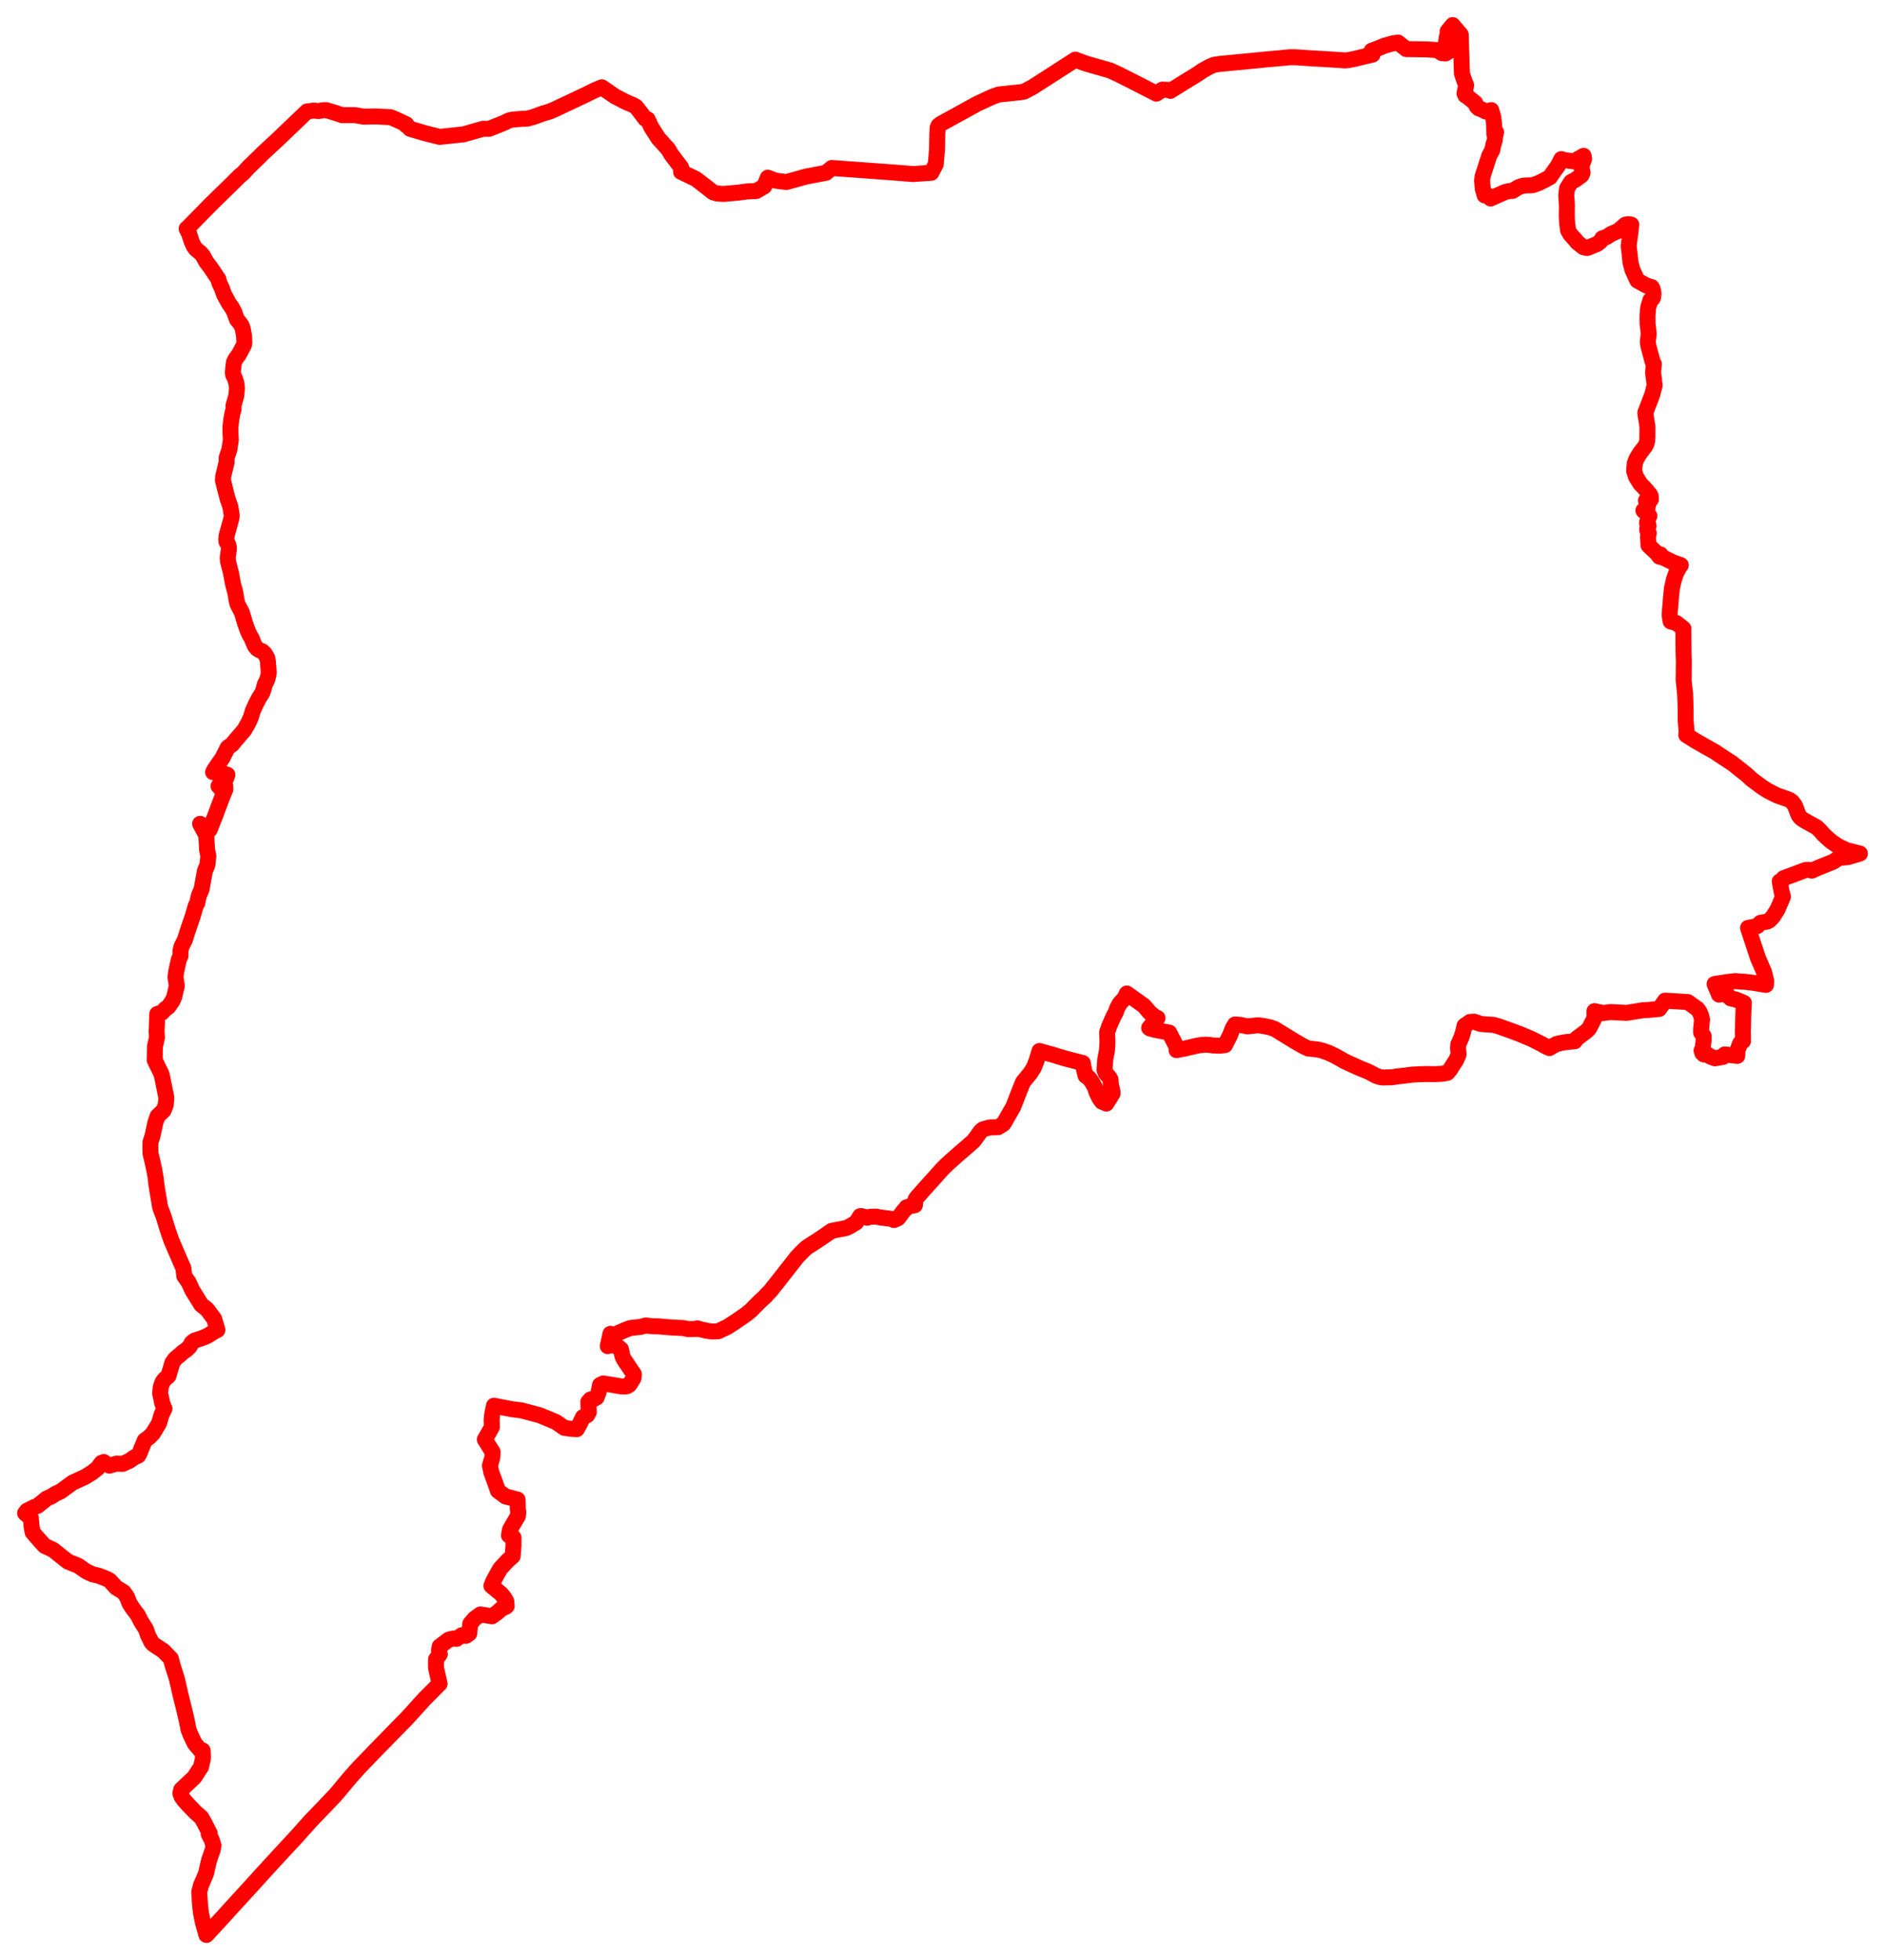 <svg width="375.688" height="390.572" xmlns="http://www.w3.org/2000/svg"><polygon points="5,301.53 6.151,302.521 6.289,304.141 6.497,305.33 7.449,306.442 8.885,308.038 10.602,308.843 13.524,311.171 15.539,311.977 17.2,313.124 18.544,313.746 19.575,313.96 20.827,314.434 21.444,314.693 21.915,314.982 23.145,316.352 24.659,317.277 25.298,318.182 25.819,319.514 26.523,320.596 27.476,321.837 28.072,323.037 29.081,324.646 29.489,325.832 30.213,327.286 30.542,327.64 32.563,328.968 34.053,330.523 34.375,331.775 35.265,334.585 35.97,337.699 36.702,340.621 37.205,342.778 37.587,344.711 38.006,345.755 38.827,347.464 39.885,348.696 40.39,348.817 40.441,349.846 40.44,350.443 40.07,352.085 38.737,354.14 36.119,356.623 35.945,357.341 36.193,358.02 36.647,358.671 37.482,359.614 38.91,361.098 40.13,362.172 40.722,363.215 41.793,365.329 41.606,365.504 42.18,366.606 42.549,367.769 42.386,368.633 41.7,370.612 41.452,371.58 41.08,373.293 40.63,374.349 40.032,375.749 39.715,376.986 39.844,379.291 40.034,381.086 40.476,383.241 41.136,385.572 44.017,382.46 46.751,379.452 49.55,376.397 52.569,373.072 55.851,369.494 59.005,366.102 61.961,362.792 64.683,359.965 66.752,357.789 67.196,357.291 69.785,354.177 71.51,352.258 74.426,349.225 81.177,342.316 82.74,340.603 84.599,338.541 87.614,335.524 86.933,332.489 86.885,331.984 86.907,330.661 87.655,329.639 87.486,328.914 87.651,328.075 89.438,326.721 90.344,326.506 90.981,326.567 92.052,325.834 92.865,325.967 93.514,325.512 93.726,323.562 94.626,322.515 95.75,321.703 98.048,322.072 99.07,321.357 99.966,320.571 100.809,320.193 100.985,320.041 100.898,319.078 100.608,318.542 99.882,317.603 97.938,316.004 98.368,314.957 99.691,312.581 101.165,310.994 102.179,310.093 102.339,307.947 102.338,306.381 101.435,305.954 101.63,304.84 102.269,303.704 103.222,302.114 103.294,301.322 103.197,300.656 103.202,299.869 103.158,298.82 100.745,298.185 99.263,297.092 98.784,295.733 97.91,293.349 97.643,292.034 98.126,290.432 98.177,289.324 97.819,288.761 96.626,286.847 97.952,284.522 98.034,284.363 97.986,282.879 98.107,281.739 98.449,280.119 102.064,280.816 103.965,281.05 104.353,281.163 107.562,282.015 110.809,283.361 112.466,284.524 113.866,284.724 114.972,284.789 115.573,283.667 116.191,282.398 117.022,281.995 117.354,281.392 117.33,280.863 117.242,279.361 117.709,278.856 118.361,278.784 118.905,278.48 119.28,277.497 119.59,275.982 120.201,275.686 121.652,275.899 123.865,276.271 124.639,276.287 124.943,276.233 125.444,275.941 126.255,274.637 126.342,273.834 124.384,270.938 124.044,270.248 123.763,268.875 123.171,268.38 121.794,267.979 121.13,268.25 121.665,265.794 122.414,265.982 124.148,265.22 125.105,264.822 125.626,264.635 127.683,264.407 128.684,264.128 130.143,264.286 131.25,264.301 132.569,264.421 133.866,264.527 136.202,264.641 137.172,264.853 139.058,264.806 139.011,264.7 139.32,264.795 139.515,264.873 140.868,265.182 141.73,265.307 142.134,265.331 143.148,265.277 144.954,264.423 146.249,263.59 148.631,261.962 149.638,261.154 151.484,259.281 152.642,258.238 152.617,258.194 152.944,257.852 153.61,257.18 153.896,256.793 155.281,255.048 157.704,251.961 158.763,250.601 159.57,249.74 160.33,248.983 160.804,248.556 163.064,247.101 164.366,246.226 165.759,245.266 168.642,244.716 169.312,244.394 170.621,243.6 171.004,243.052 171.424,242.349 171.666,242.325 172.759,242.592 172.834,242.658 173.499,242.458 174.598,242.425 175.391,242.599 178.051,242.926 178.159,243.115 178.835,242.829 178.972,242.752 179.102,242.595 180.113,241.259 180.689,240.683 180.669,240.589 181.454,240.325 182.345,240.148 182.457,239.054 182.643,238.725 184.134,237.035 186.453,234.465 187.722,233.04 188.723,232.032 190.807,230.173 192.687,228.556 194.055,227.348 195.325,225.601 195.487,225.396 195.668,225.22 195.999,225.009 197.215,224.667 198.934,224.614 199.97,223.959 200.222,223.564 201.923,220.599 203.16,217.435 203.599,216.337 203.895,215.625 205.372,213.816 206.051,212.73 206.601,211.331 207.174,209.434 209.245,210.019 209.866,210.174 210.154,210.269 210.861,210.494 212.412,210.955 215.804,211.822 216.053,213.155 216.37,214.371 217.042,214.805 217.601,215.567 218.23,216.684 218.514,217.603 219.108,218.812 219.626,219.531 220.502,219.9 221.45,218.387 221.717,217.957 221.74,217.71 221.671,217.195 221.452,216.384 221.398,216.06 221.326,215.112 221.151,214.748 220.395,213.884 220.13,213.179 220.291,211.027 220.629,209.288 220.707,208.225 220.723,207.423 220.647,205.733 221.08,204.461 221.948,202.502 222.386,201.696 222.621,200.987 223.154,199.977 224.175,198.871 224.577,197.977 228.021,200.435 229.045,201.664 229.467,202.057 230.256,202.643 230.696,202.858 230.335,203.228 229.031,204.835 229.189,204.945 229.454,205.019 230.311,205.24 233.029,205.76 234.634,208.87 234.557,208.978 234.654,208.912 234.772,208.912 234.486,209.253 234.995,209.172 236.077,208.955 238.529,208.382 239.307,208.254 240.168,208.178 240.979,208.211 241.737,208.323 243.142,208.371 244.146,208.262 245.123,206.338 245.681,204.905 246.14,204.147 247.195,204.228 248.601,204.522 250.75,204.304 251.76,204.44 253.174,204.728 254.1,205.071 255.23,205.764 258.009,207.468 259.806,208.502 260.725,208.933 262.628,209.135 263.569,209.361 264.77,209.79 266.064,210.393 268.072,211.52 270.794,212.765 272.805,213.596 274.271,214.374 275.041,214.632 275.57,214.708 277.371,214.671 278.594,214.481 279.699,214.372 281.478,214.133 284.124,214.021 285.941,214.046 287.353,213.969 288.458,213.793 289.009,213.137 289.679,212.057 290.252,211.195 290.699,210.129 290.59,208.872 290.643,208.141 291.283,206.676 291.657,205.445 291.879,204.407 293,203.632 293.832,203.591 295.165,204.054 297.716,204.23 298.792,204.547 301.439,205.504 302.923,206.056 305.167,206.998 307.174,208.003 307.994,208.464 308.814,208.847 309.206,208.592 310.263,208.018 311.609,207.726 312.886,207.571 313.851,207.497 314.278,206.907 315.896,205.705 316.434,205.239 316.753,204.881 317.791,202.853 317.786,201.489 319.517,201.869 320.987,201.668 324.188,201.837 327.493,201.304 328.566,201.25 330.681,201.051 331.846,199.4 336.392,199.673 338.303,201.044 338.675,201.542 339.007,202.295 339.222,203.142 339.034,205.133 339.036,205.761 339.544,206.456 339.534,207.103 339.499,207.676 339.338,208.968 339.129,209.318 339.272,209.824 339.58,210.121 340.203,210.079 340.892,210.552 341.781,210.89 343.391,210.616 343.731,210.121 346.244,210.409 346.276,209.354 346.8,207.93 347.385,207.456 347.352,205.663 347.395,204.054 347.452,201.938 347.554,199.83 345.946,199.168 344.929,198.945 344.419,198.412 344.056,198.316 343.809,198.116 343.204,198.083 342.606,198.201 341.724,196.08 344.319,195.674 345.871,195.5 346.98,195.607 347.686,195.628 349.598,195.861 351.966,196.259 352.009,195.434 351.581,193.692 350.38,190.929 348.387,184.902 350.219,184.55 350.867,183.886 352.247,183.631 352.634,183.42 353.339,182.691 354.262,181.239 355.353,178.679 355.056,177.618 354.707,175.64 355.258,175.371 355.473,175.001 359.867,173.365 360.443,173.329 361.106,173.494 362.396,172.905 365.366,171.72 366.484,170.973 368.365,170.78 370.688,170.086 368.12,169.451 366.46,168.683 365.076,167.756 364.55,167.325 363.389,166.243 362.687,165.43 362.081,164.854 359.702,163.536 359.143,163.188 358.766,162.843 358.541,162.533 358.367,162.204 357.828,160.76 357.691,160.467 357.234,159.829 356.776,159.469 356.379,159.279 354.274,158.542 353.683,158.27 352.356,157.586 351.198,156.845 349.191,155.366 347.938,154.222 347.609,153.974 345.297,152.134 343.44,150.924 341.835,149.847 338.142,147.762 337.634,147.458 336.072,146.457 336.16,145.911 335.953,143.54 335.95,141.068 335.851,138.264 335.553,135.574 335.601,131.802 335.54,130.285 335.494,125.234 334.106,124.148 332.98,123.84 332.929,123.667 332.752,122.534 333.021,119.222 333.226,117.201 333.631,115.433 334.099,114.13 334.704,112.992 334.989,112.611 333.467,112.082 331.758,111.24 331.176,111.006 330.95,110.49 330.728,110.93 330.262,110.284 328.812,108.931 328.543,108.649 328.453,106.989 328.494,106.735 328.606,106.249 328.57,106.241 328.296,105.667 328.316,105.233 328.342,105.005 328.554,104.824 328.517,104.559 328.295,104.335 328.255,104.21 328.264,104.069 328.301,103.92 328.597,103.038 328.727,102.813 327.531,101.732 328.347,101.363 328.066,100.947 328.337,100.685 328.499,100.554 328.195,100.227 328.04,99.755 328.055,99.724 328.709,99.555 329.028,99.509 328.981,98.799 328.857,98.573 328.056,97.602 327.525,97.008 327.256,96.748 326.952,96.439 326.081,95.041 325.689,93.849 325.818,92.34 326.165,91.419 326.886,90.233 327.377,89.607 327.851,88.978 328.141,88.455 328.291,87.862 328.329,87.026 328.34,84.995 327.927,82.433 327.922,82.21 329.293,78.674 329.779,76.779 329.466,74.244 329.621,72.531 329.371,72.074 328.517,68.899 328.41,68.14 328.6,66.496 328.372,64.553 328.347,63.036 328.435,61.786 328.516,61.166 328.939,59.789 328.988,59.769 329.351,59.494 329.461,59.286 329.529,58.813 329.549,58.311 329.384,57.609 329.192,57.216 328.233,56.939 326.345,55.918 325.335,53.739 324.95,52.233 324.764,50.382 324.596,48.993 324.953,46.326 325.12,44.757 324.552,44.667 323.954,44.763 322.489,46.032 321.135,46.6 320.175,47.246 319.349,47.487 318.975,48.102 318.338,48.613 316.325,49.422 315.565,49.25 314.322,48.268 314.153,48.003 312.947,46.661 312.528,45.911 312.321,44.302 312.268,43.002 312.288,40.877 312.153,38.807 312.331,37.501 313.107,36.282 314.028,35.797 315.205,34.923 315.417,34.393 315.229,33.55 315.251,32.959 315.718,31.666 315.621,31.056 313.673,32.157 311.765,31.898 311.174,31.705 310.521,33.023 309.457,34.496 308.911,35.311 307.78,35.92 306.8,36.416 306.188,36.652 305.411,36.917 303.635,36.986 302.611,37.315 301.452,38.047 301.142,38.046 300.826,38.056 299.902,38.291 297.09,39.557 296.329,38.834 295.894,38.934 295.517,37.611 295.389,35.962 295.484,35.165 296.832,30.979 297.396,29.985 297.647,28.778 297.903,27.972 298.019,27.021 298.184,26.339 297.833,26.789 297.789,24.878 297.695,24.091 297.621,23.333 297.211,21.945 296.157,22.238 295.248,21.775 294.71,21.594 294.296,21.177 294.02,20.515 292.459,19.257 292.061,19.025 291.876,18.623 292.215,16.99 291.865,16.127 291.371,14.677 291.132,6.899 289.84,5.398 289.649,5.175 289.531,5 288.509,6.252 288.899,6.812 288.358,7.324 288.217,8.341 288.501,8.753 288.99,9.246 288.762,10.228 288.091,10.658 287.391,10.591 286.383,9.971 284.695,9.873 284.434,9.843 280.266,9.782 278.634,8.485 277.703,8.617 275.996,9.087 274.152,9.833 273.364,10.114 273.553,10.881 271.402,11.39 269.905,11.752 268.643,11.994 268.028,12.037 264.389,11.793 261.648,11.645 258.177,11.411 257.146,11.406 252.623,11.816 249.782,12.102 243.257,12.724 241.98,12.907 241.079,13.296 239.738,14.034 238.623,14.784 235.845,16.495 233.269,18.103 233.156,17.921 231.654,17.859 230.469,18.659 225.408,16.064 222.918,14.812 221.248,14.043 216.329,12.641 214.318,11.885 205.797,17.366 204.11,18.245 203.4,18.375 199.043,18.833 197.863,19.251 194.802,20.665 187.506,24.674 187.055,25.035 186.872,25.448 186.808,26.65 186.757,29.644 186.502,32.726 185.612,34.427 182.002,34.683 177.488,34.326 166.458,33.522 165.769,33.478 164.64,34.426 160.625,35.192 156.746,36.274 154.599,36.004 153.025,35.409 152.305,37.148 150.733,38.059 148.821,38.159 147.145,38.385 144.157,38.649 142.902,38.553 142.099,38.313 140.571,37.098 138.663,35.647 135.739,34.241 135.741,34.042 135.77,33.403 133.804,30.794 133.186,29.738 131.226,27.576 130.246,26.039 129.857,25.447 129.072,23.781 128.58,23.654 127.862,22.684 126.769,21.274 126.055,20.878 124.817,20.366 122.609,19.223 119.946,17.398 118.581,17.965 116.836,18.829 110.698,21.732 109.576,22.215 108.134,22.645 106.28,23.319 105.065,23.645 104.226,23.663 102.085,23.851 101.459,23.993 100.462,24.481 97.461,25.679 96.278,25.664 92.389,26.77 87.619,27.278 84.518,26.493 81.724,25.666 81.308,25.224 80.924,24.953 80.976,24.764 78.703,23.706 77.827,23.349 75.175,23.22 75.001,23.203 74.123,23.209 73.329,23.238 72.458,23.247 70.823,22.949 69.426,22.944 68.235,22.951 66.741,22.466 65.012,21.95 64.347,21.968 63.474,22.141 62.565,22.033 61.205,22.199 55.303,27.841 52.393,30.532 51.782,31.158 49.517,33.341 48.509,34.458 47.719,35.114 45.987,36.842 42.053,40.671 37.28,45.54 37.193,45.58 37.712,46.631 38.197,48.14 38.596,49.016 38.971,49.567 40.01,50.435 40.445,50.969 40.694,51.422 41.11,52.18 42.035,53.411 43.521,55.622 43.709,56.361 44.232,57.464 44.639,58.635 45.617,60.455 46.165,61.216 46.701,62.192 46.908,62.796 47.212,63.633 47.858,64.434 48.169,64.924 48.376,65.486 48.641,66.94 48.706,68.301 48.606,68.779 47.622,70.624 46.881,71.629 46.619,72.216 46.532,72.875 46.4,74.239 46.473,74.714 46.808,75.376 47.065,76.165 47.178,76.746 47.218,77.408 47.092,78.886 46.535,80.804 46.555,81.577 46.358,82.184 46.107,83.506 45.932,84.988 45.935,86.302 46.004,87.645 45.714,89.583 45.163,91.236 45.165,92.111 44.48,94.947 44.439,95.747 45.116,98.452 45.367,99.403 45.892,100.914 46.183,102.693 46.116,103.275 45.145,106.82 45.091,107.586 45.157,108.013 45.425,108.375 45.584,108.895 45.594,109.009 45.628,109.393 45.378,111.149 45.47,111.982 46.028,114.147 46.429,116.333 46.904,118.114 47.18,119.787 47.387,120.508 48.193,122.006 48.812,124.1 49.437,125.845 49.749,126.501 50.174,127.223 50.554,128.181 50.793,128.719 51.261,129.291 51.739,129.577 52.227,129.747 52.776,130.264 53.27,131.136 53.405,131.876 53.546,133.917 53.517,134.409 53.273,135.401 52.775,136.4 52.528,137.344 52.249,138.125 51.635,139.081 51.058,140.173 50.372,141.675 50.018,142.874 49.49,144.061 48.681,145.472 46.963,147.471 46.261,148.345 45.377,148.97 44.37,150.99 42.724,153.374 42.468,153.87 45.096,154.294 45.319,154.386 45.294,154.496 45.139,154.929 44.811,155.611 44.385,156.087 43.554,156.647 43.991,157.123 44.551,156.899 44.891,156.64 44.917,157.308 44.462,158.375 43.666,160.473 43.063,162.085 41.799,165.308 39.88,164.16 41.112,166.441 41.265,169.29 41.524,170.602 41.335,172.354 40.839,173.553 40.171,177.227 39.668,178.385 39.496,179.005 39.331,179.935 39.001,180.516 38.402,182.6 37.372,185.592 36.847,187.291 36.164,188.643 35.958,189.548 35.989,190.456 35.648,191.19 35.121,193.586 34.969,194.66 35.239,196.511 35.05,197.241 34.727,198.627 34.418,199.367 33.552,200.632 32.909,201.092 32.287,201.765 31.341,202.059 31.344,202.199 31.211,205.521 31.283,206.777 30.882,208.489 30.831,211.246 32.179,214.005 32.376,214.851 33.148,218.702 33.041,220.124 32.618,221.263 31.408,222.416 30.982,223.625 30.395,226.345 29.979,227.629 29.96,228.684 29.986,229.819 30.345,231.321 30.741,233.084 31.061,234.915 31.13,235.746 31.476,237.969 31.744,239.517 31.847,240.229 32.017,240.863 32.612,242.404 33.323,244.756 34.139,247.152 36.086,251.655 36.556,252.712 36.723,254.268 37.617,255.557 38.346,257.148 40.114,259.998 41.277,260.919 42.695,262.832 42.973,263.817 43.189,264.505 43.33,265.027 42.708,265.346 41.8,265.926 41.176,266.273 40.32,266.627 38.78,267.132 38.219,267.563 37.797,268.336 37.169,268.958 36.479,269.423 35.856,269.99 34.966,270.714 34.36,271.528 33.565,274.199 32.801,274.858 32.423,275.354 32.053,276.338 31.914,277.651 32.119,278.557 32.325,279.609 32.786,280.72 32.201,281.897 31.685,283.633 30.442,285.682 29.743,286.379 28.861,287.024 28.063,288.936 27.823,289.601 27.544,290.066 26.81,290.375 25.812,291.08 24.45,291.703 23.212,291.652 21.788,292.056 21.33,291.789 20.687,291.334 20.238,291.502 19.436,292.582 18.383,293.414 16.937,294.308 14.47,295.444 12.129,297.164 11.506,297.458 11.065,297.66 10.201,298.221 9.32,298.59 7.487,300.077 6.8,300.332 5.401,301.024 5,301.53" stroke="red" stroke-width="3.182px" fill="none" stroke-linejoin="round" vector-effect="non-scaling-stroke"></polygon></svg>